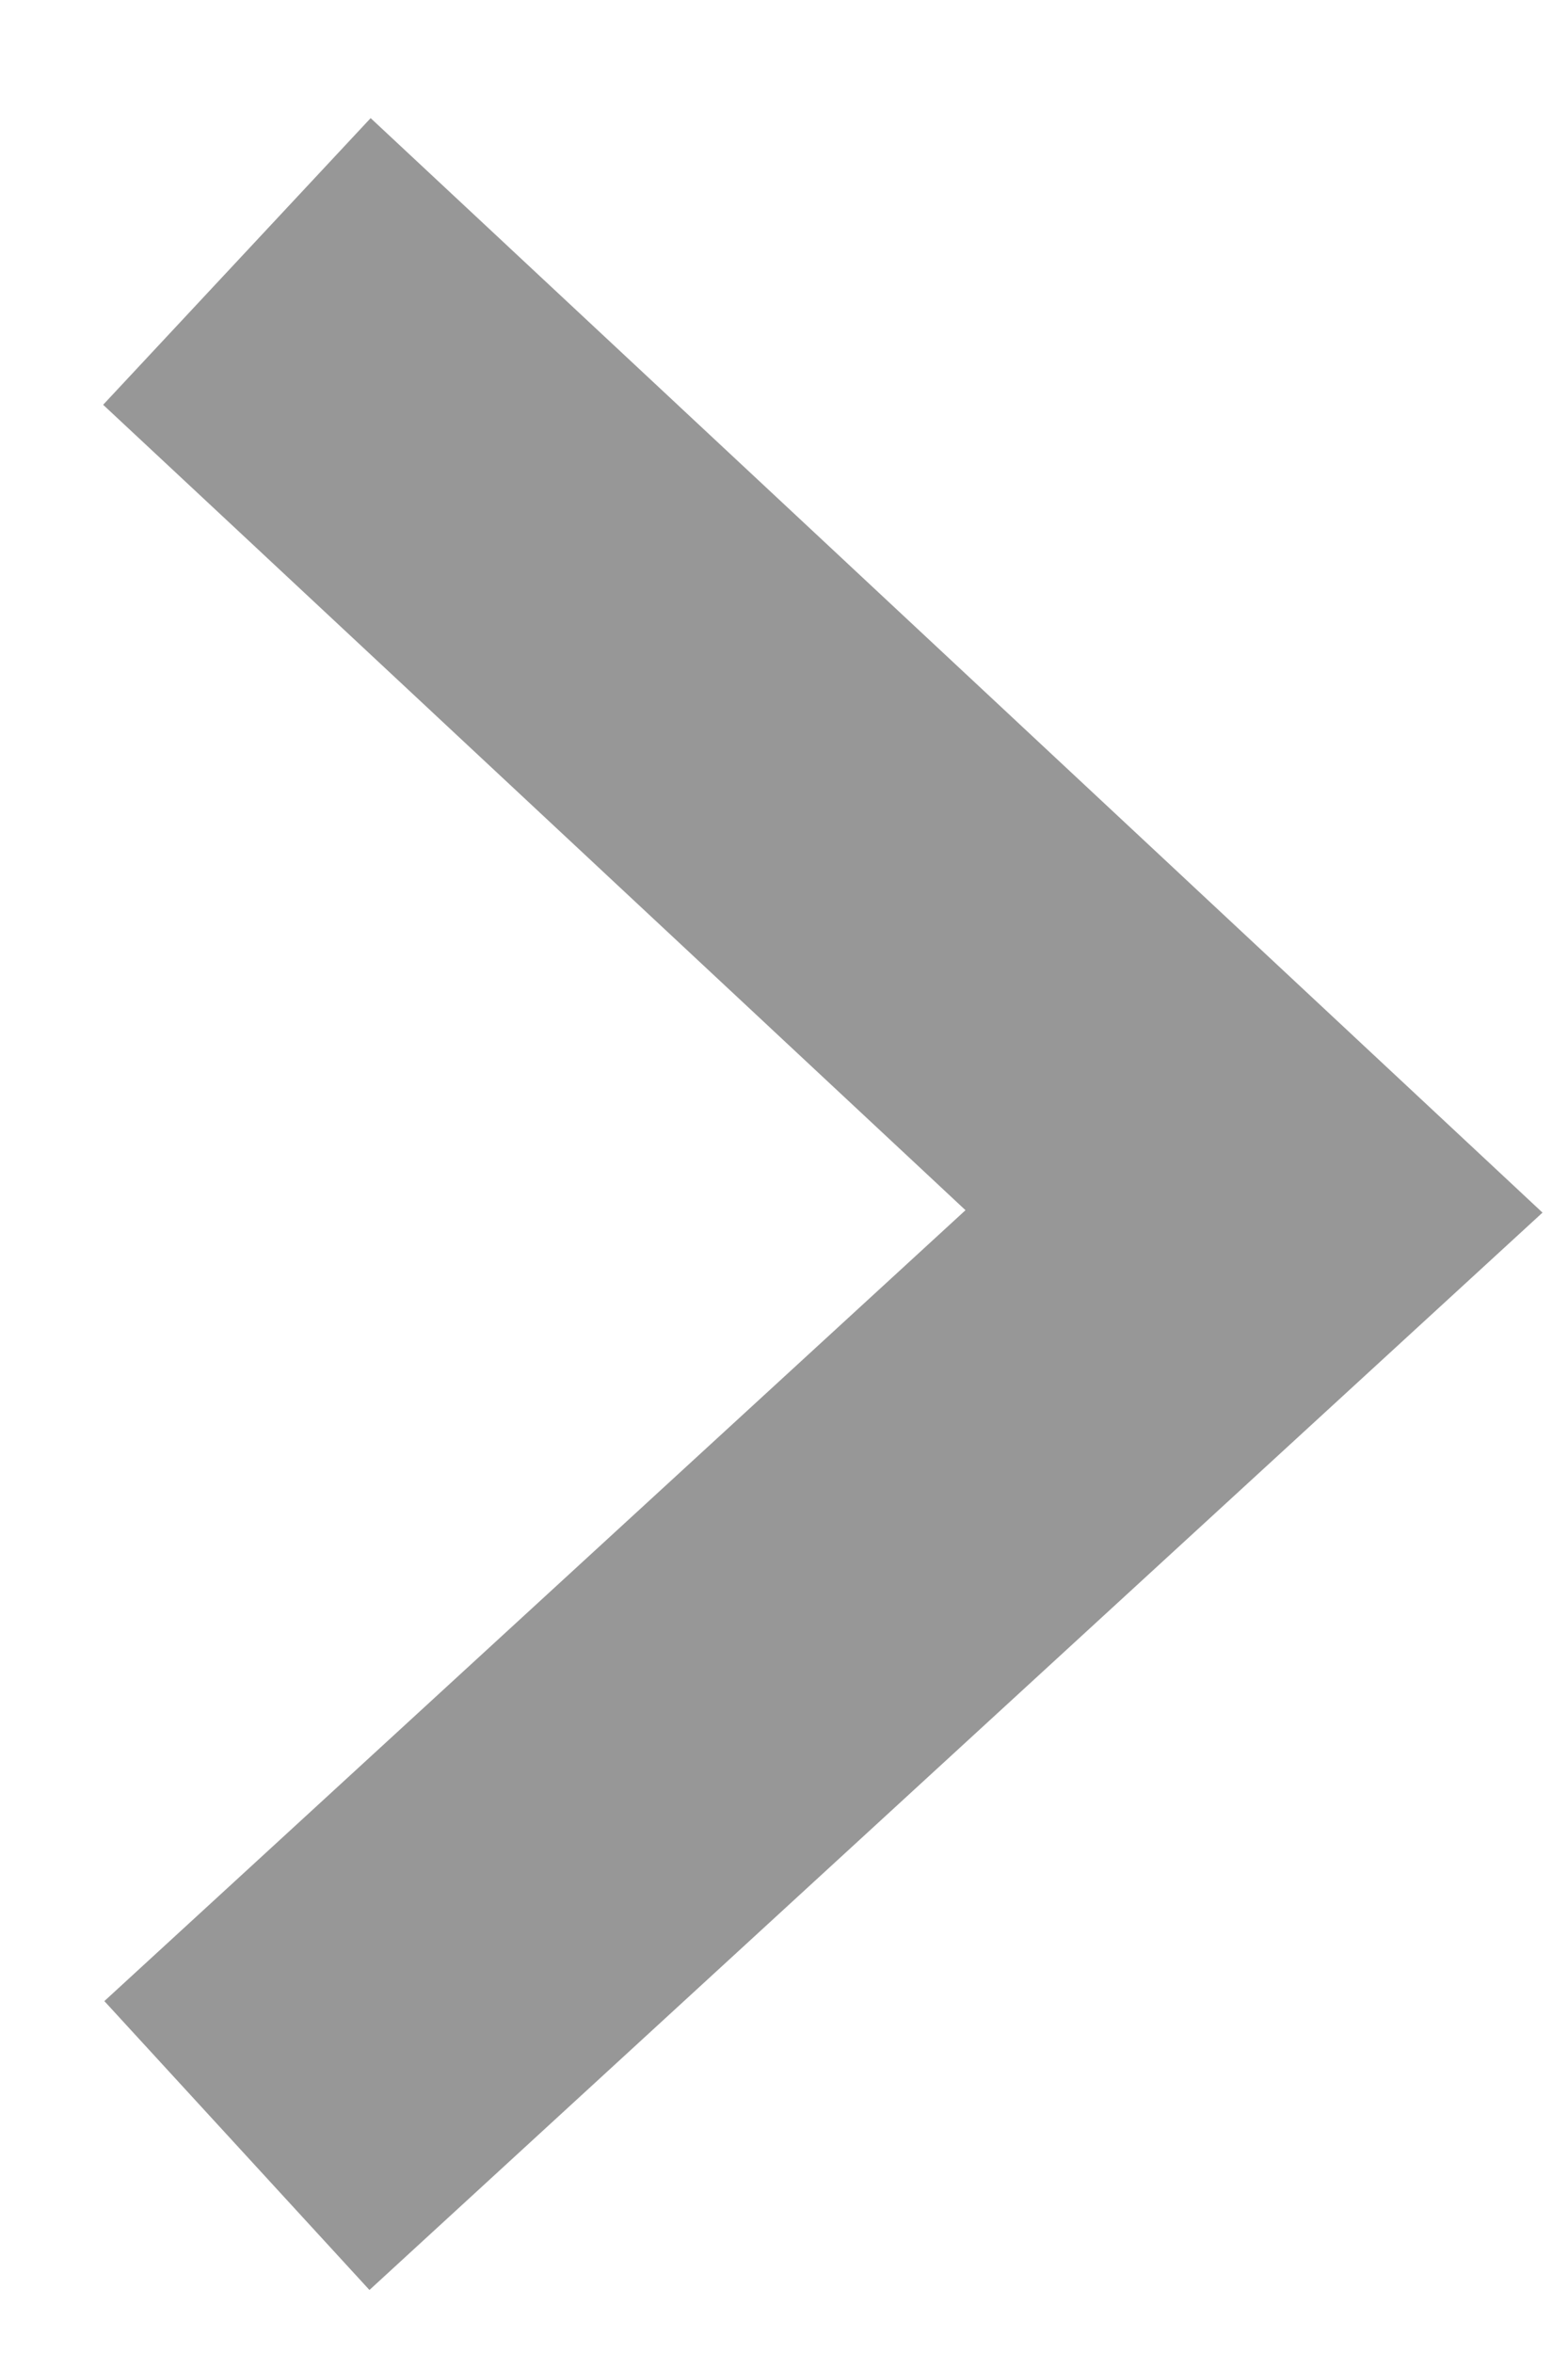 <?xml version="1.0" encoding="UTF-8"?>
<svg width="12px" height="18px" viewBox="0 0 12 18" version="1.1" xmlns="http://www.w3.org/2000/svg" xmlns:xlink="http://www.w3.org/1999/xlink">
    <!-- Generator: Sketch 52.5 (67469) - http://www.bohemiancoding.com/sketch -->
    <title>Path 8</title>
    <desc>Created with Sketch.</desc>
    <g id="Page-1" stroke="none" stroke-width="1" fill="none" fill-rule="evenodd">
        <g id="Artboard-Copy-55" transform="translate(-529, -348)" stroke="#979797" stroke-width="3">
            <g id="Path-8" transform="translate(530, 350)">
                <polyline id="Path-5" points="0.813 4.86721774e-13 8.597 7.267 0.813 14.413"></polyline>
            </g>
        </g>
    </g>
</svg>